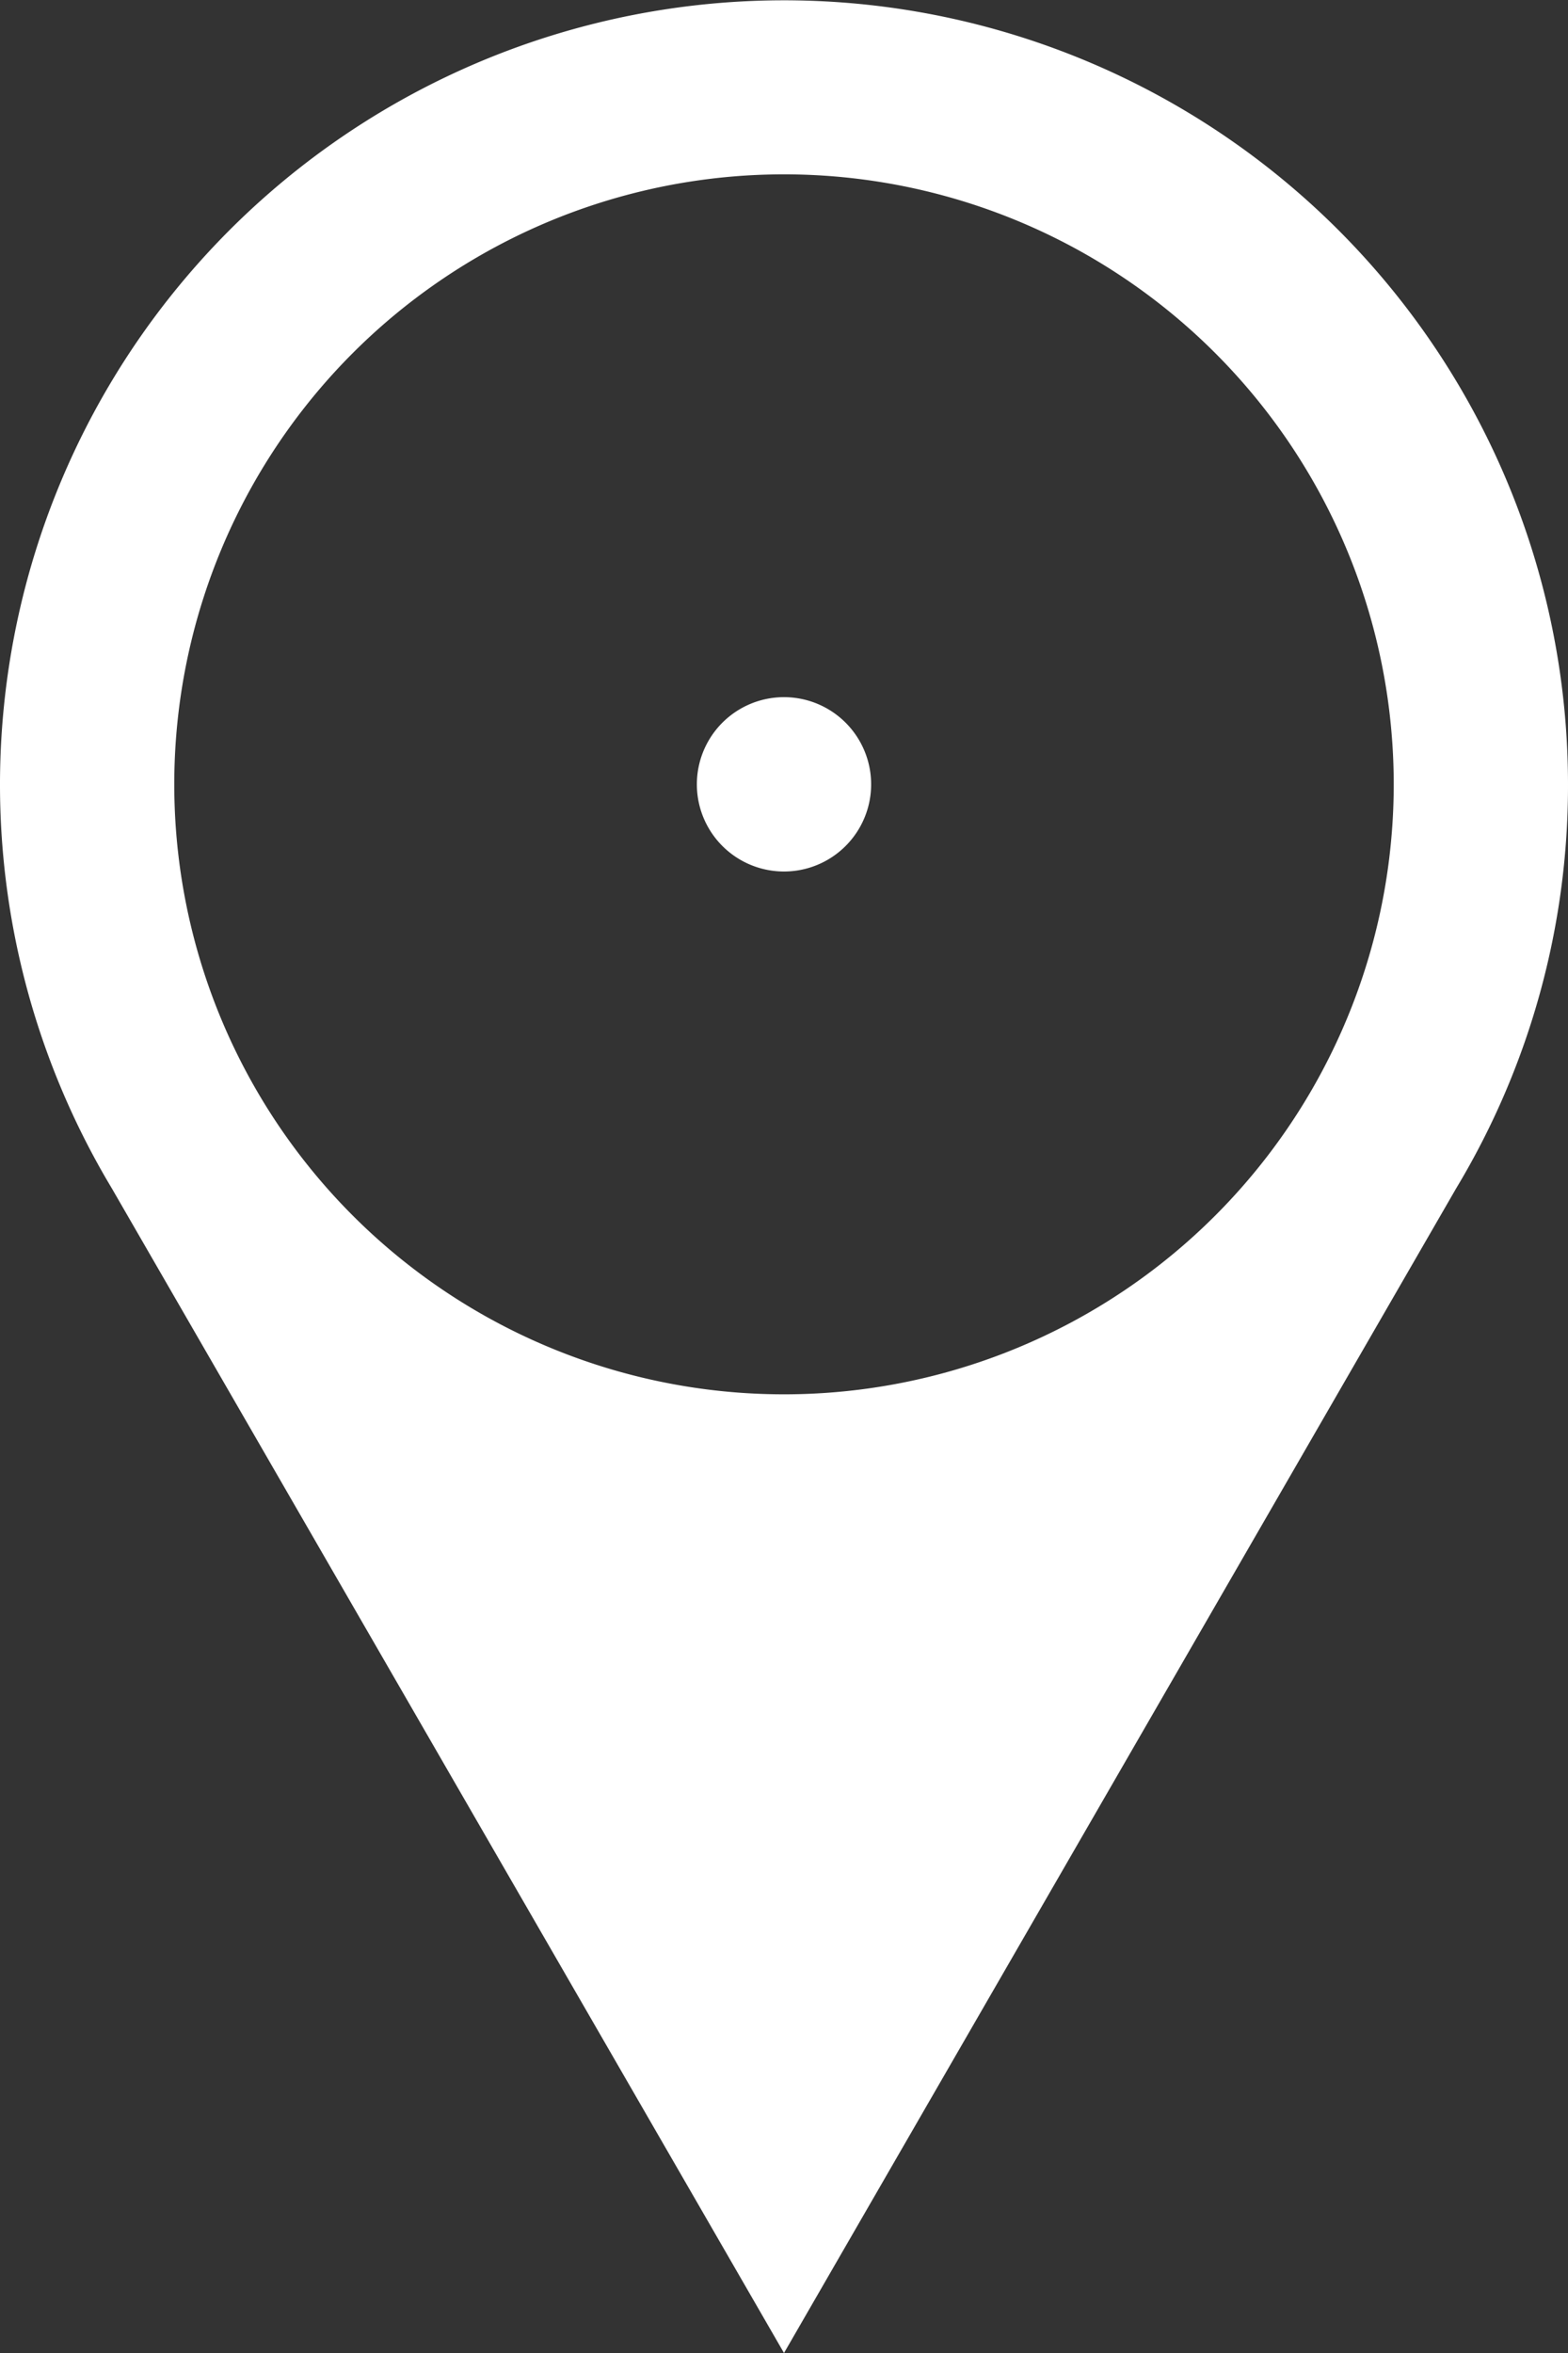 <svg width="14" height="21" fill="none" xmlns="http://www.w3.org/2000/svg"><rect width="100%" height="100%" fill="#333333" stroke="none"/><g clip-path="url(#a)" fill="#fff"><path fill-rule="evenodd" clip-rule="evenodd" d="M14 7a6.967 6.967 0 01-.998 3.605L7 21 .998 10.605A7 7 0 1114 7zm-7 5.444A5.444 5.444 0 107 1.556a5.444 5.444 0 000 10.888z"/><path d="M7.778 7a.778.778 0 11-1.556 0 .778.778 0 011.556 0z"/></g><defs><clipPath id="a"><path fill="#fff" d="M0 0H14V21H0z"/></clipPath></defs></svg>